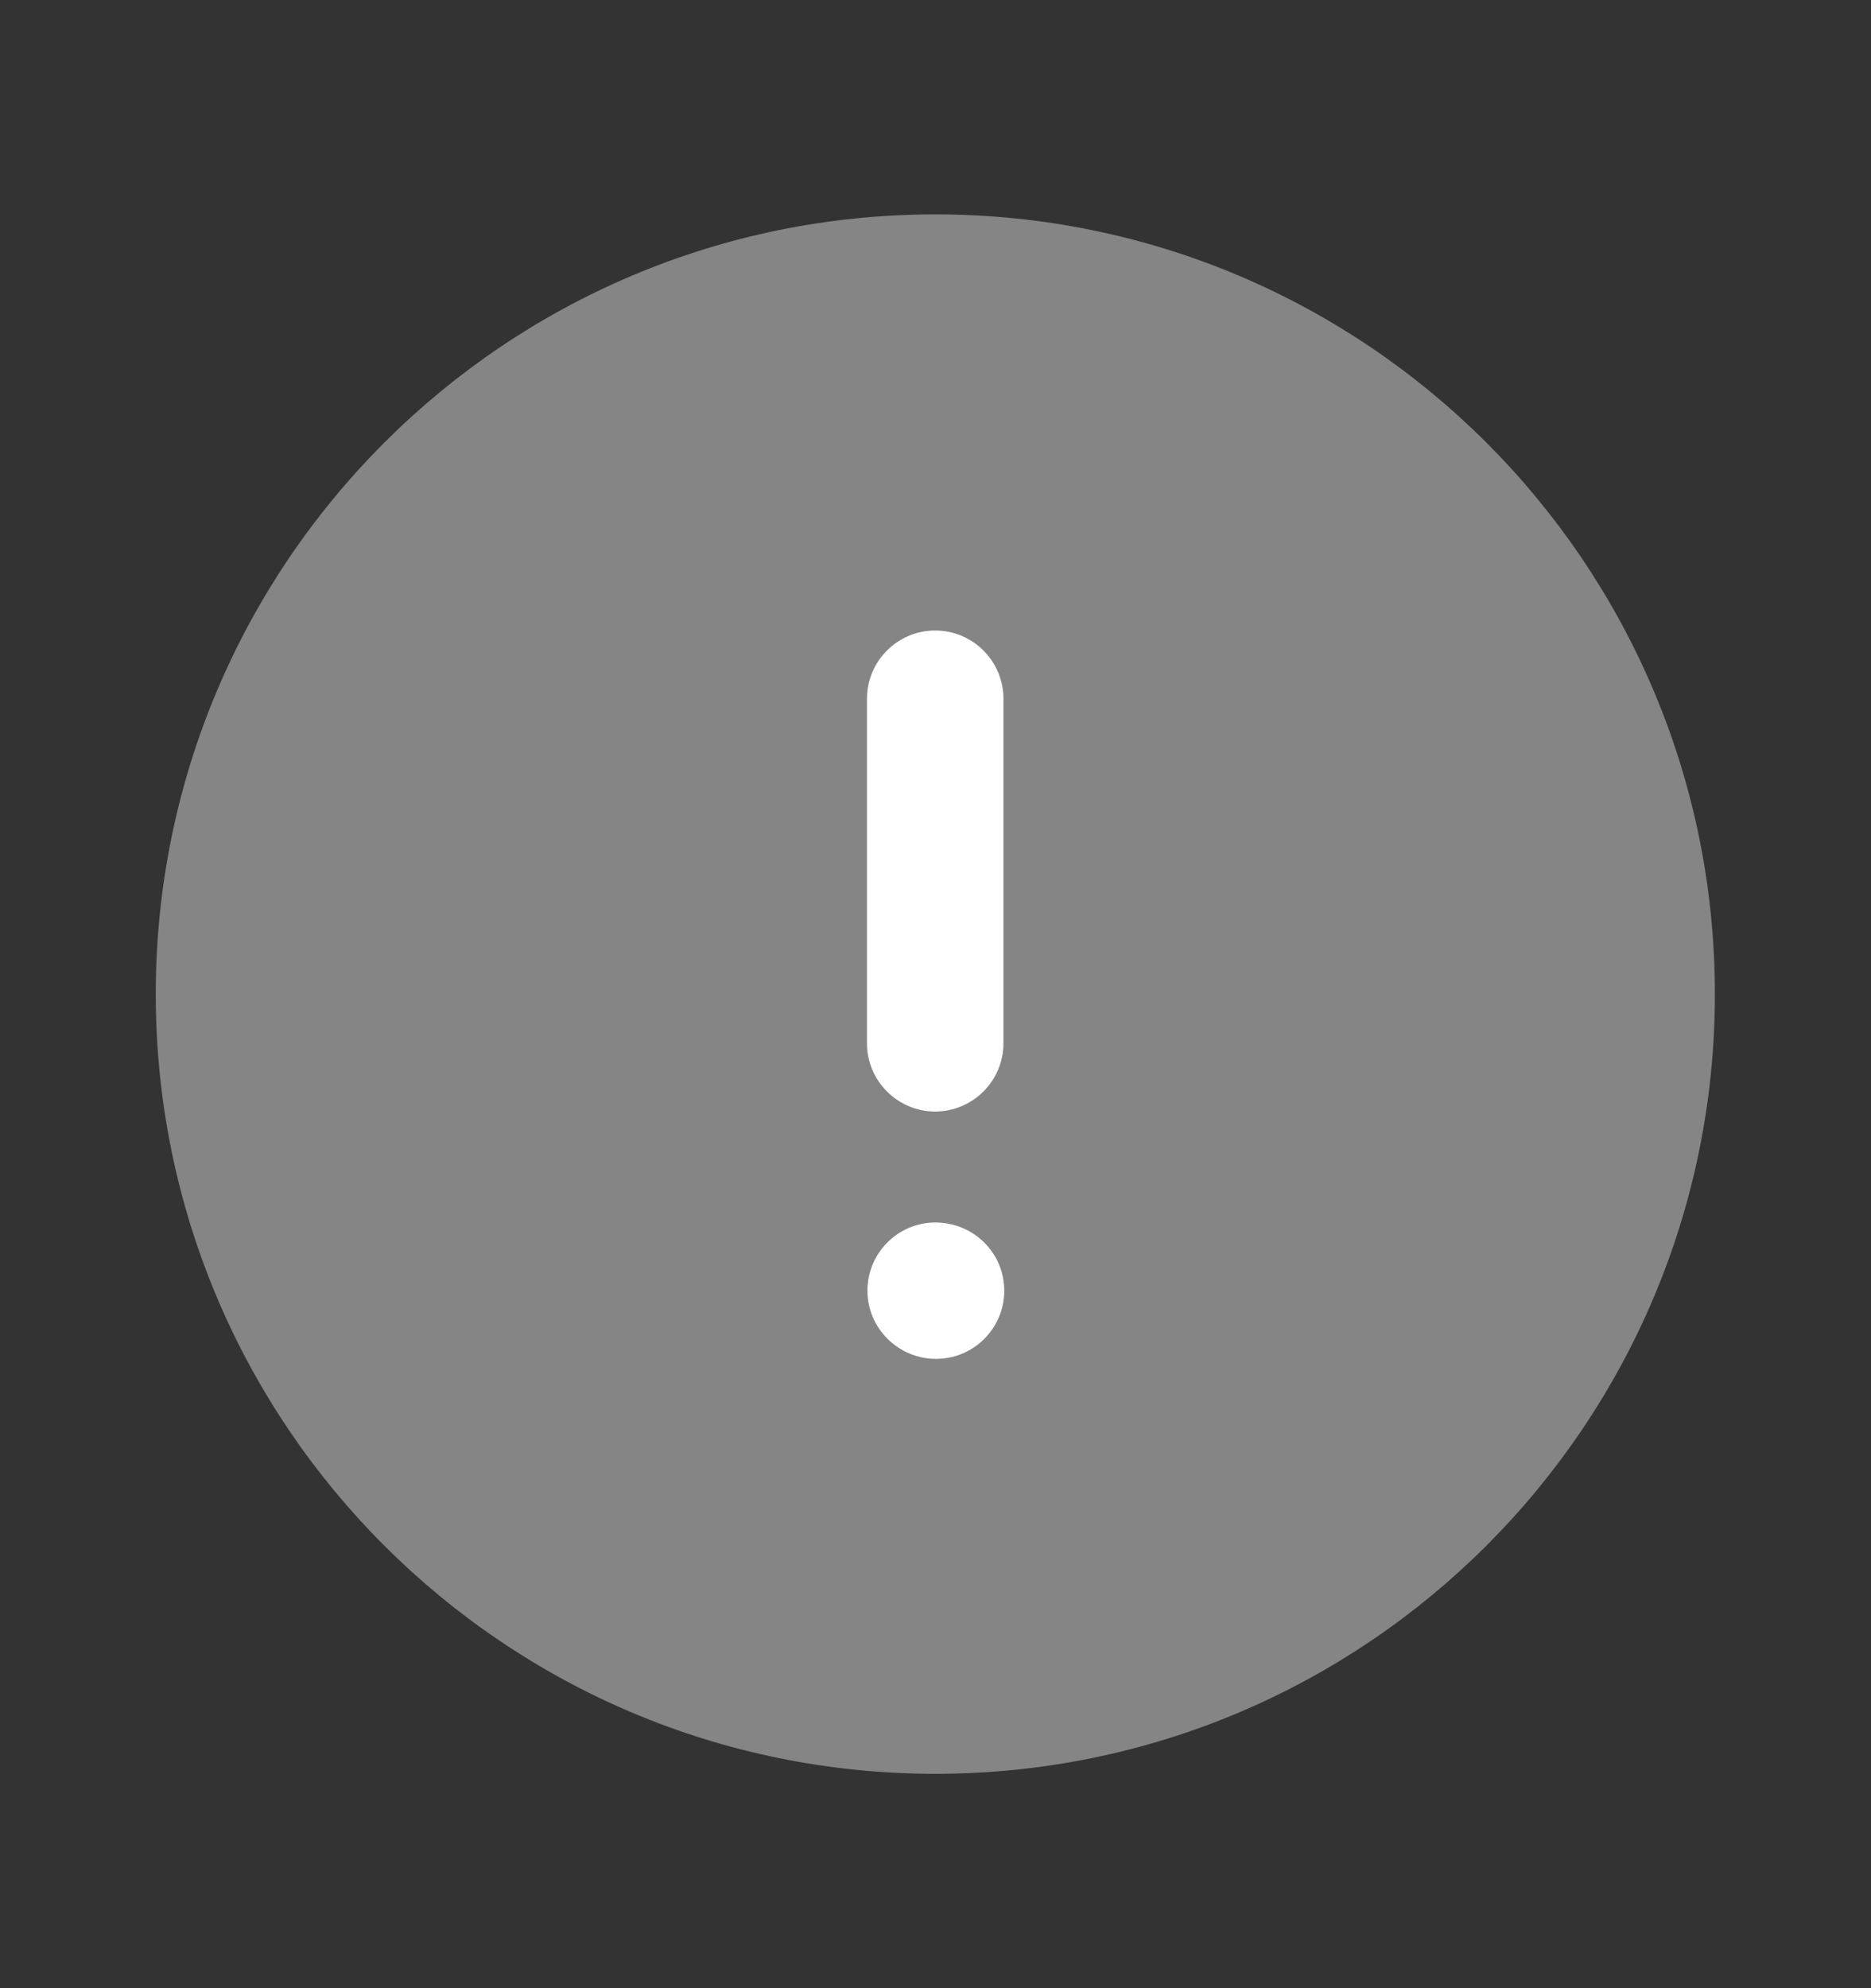 <svg width="16" height="17" viewBox="0 0 16 17" fill="none" xmlns="http://www.w3.org/2000/svg">
<rect x="0" y="0" width="16" height="17" fill="#333333" stroke="none"/>
<g id="Iconly/Bulk/Info Circle">
<path id="Fill 1" opacity="0.4" d="M14.665 8.5C14.665 12.183 11.681 15.167 7.999 15.167C4.317 15.167 1.332 12.183 1.332 8.5C1.332 4.819 4.317 1.833 7.999 1.833C11.681 1.833 14.665 4.819 14.665 8.5Z" fill="white"/>
<path id="Combined Shape" fill-rule="evenodd" clip-rule="evenodd" d="M8.581 8.921C8.581 9.242 8.319 9.504 7.997 9.504C7.676 9.504 7.414 9.242 7.414 8.921V5.974C7.414 5.653 7.676 5.391 7.997 5.391C8.319 5.391 8.581 5.653 8.581 5.974V8.921ZM7.418 11.036C7.418 10.714 7.679 10.453 7.998 10.453C8.327 10.453 8.588 10.714 8.588 11.036C8.588 11.357 8.327 11.619 8.005 11.619C7.681 11.619 7.418 11.357 7.418 11.036Z" fill="white"/>
</g>
</svg>
